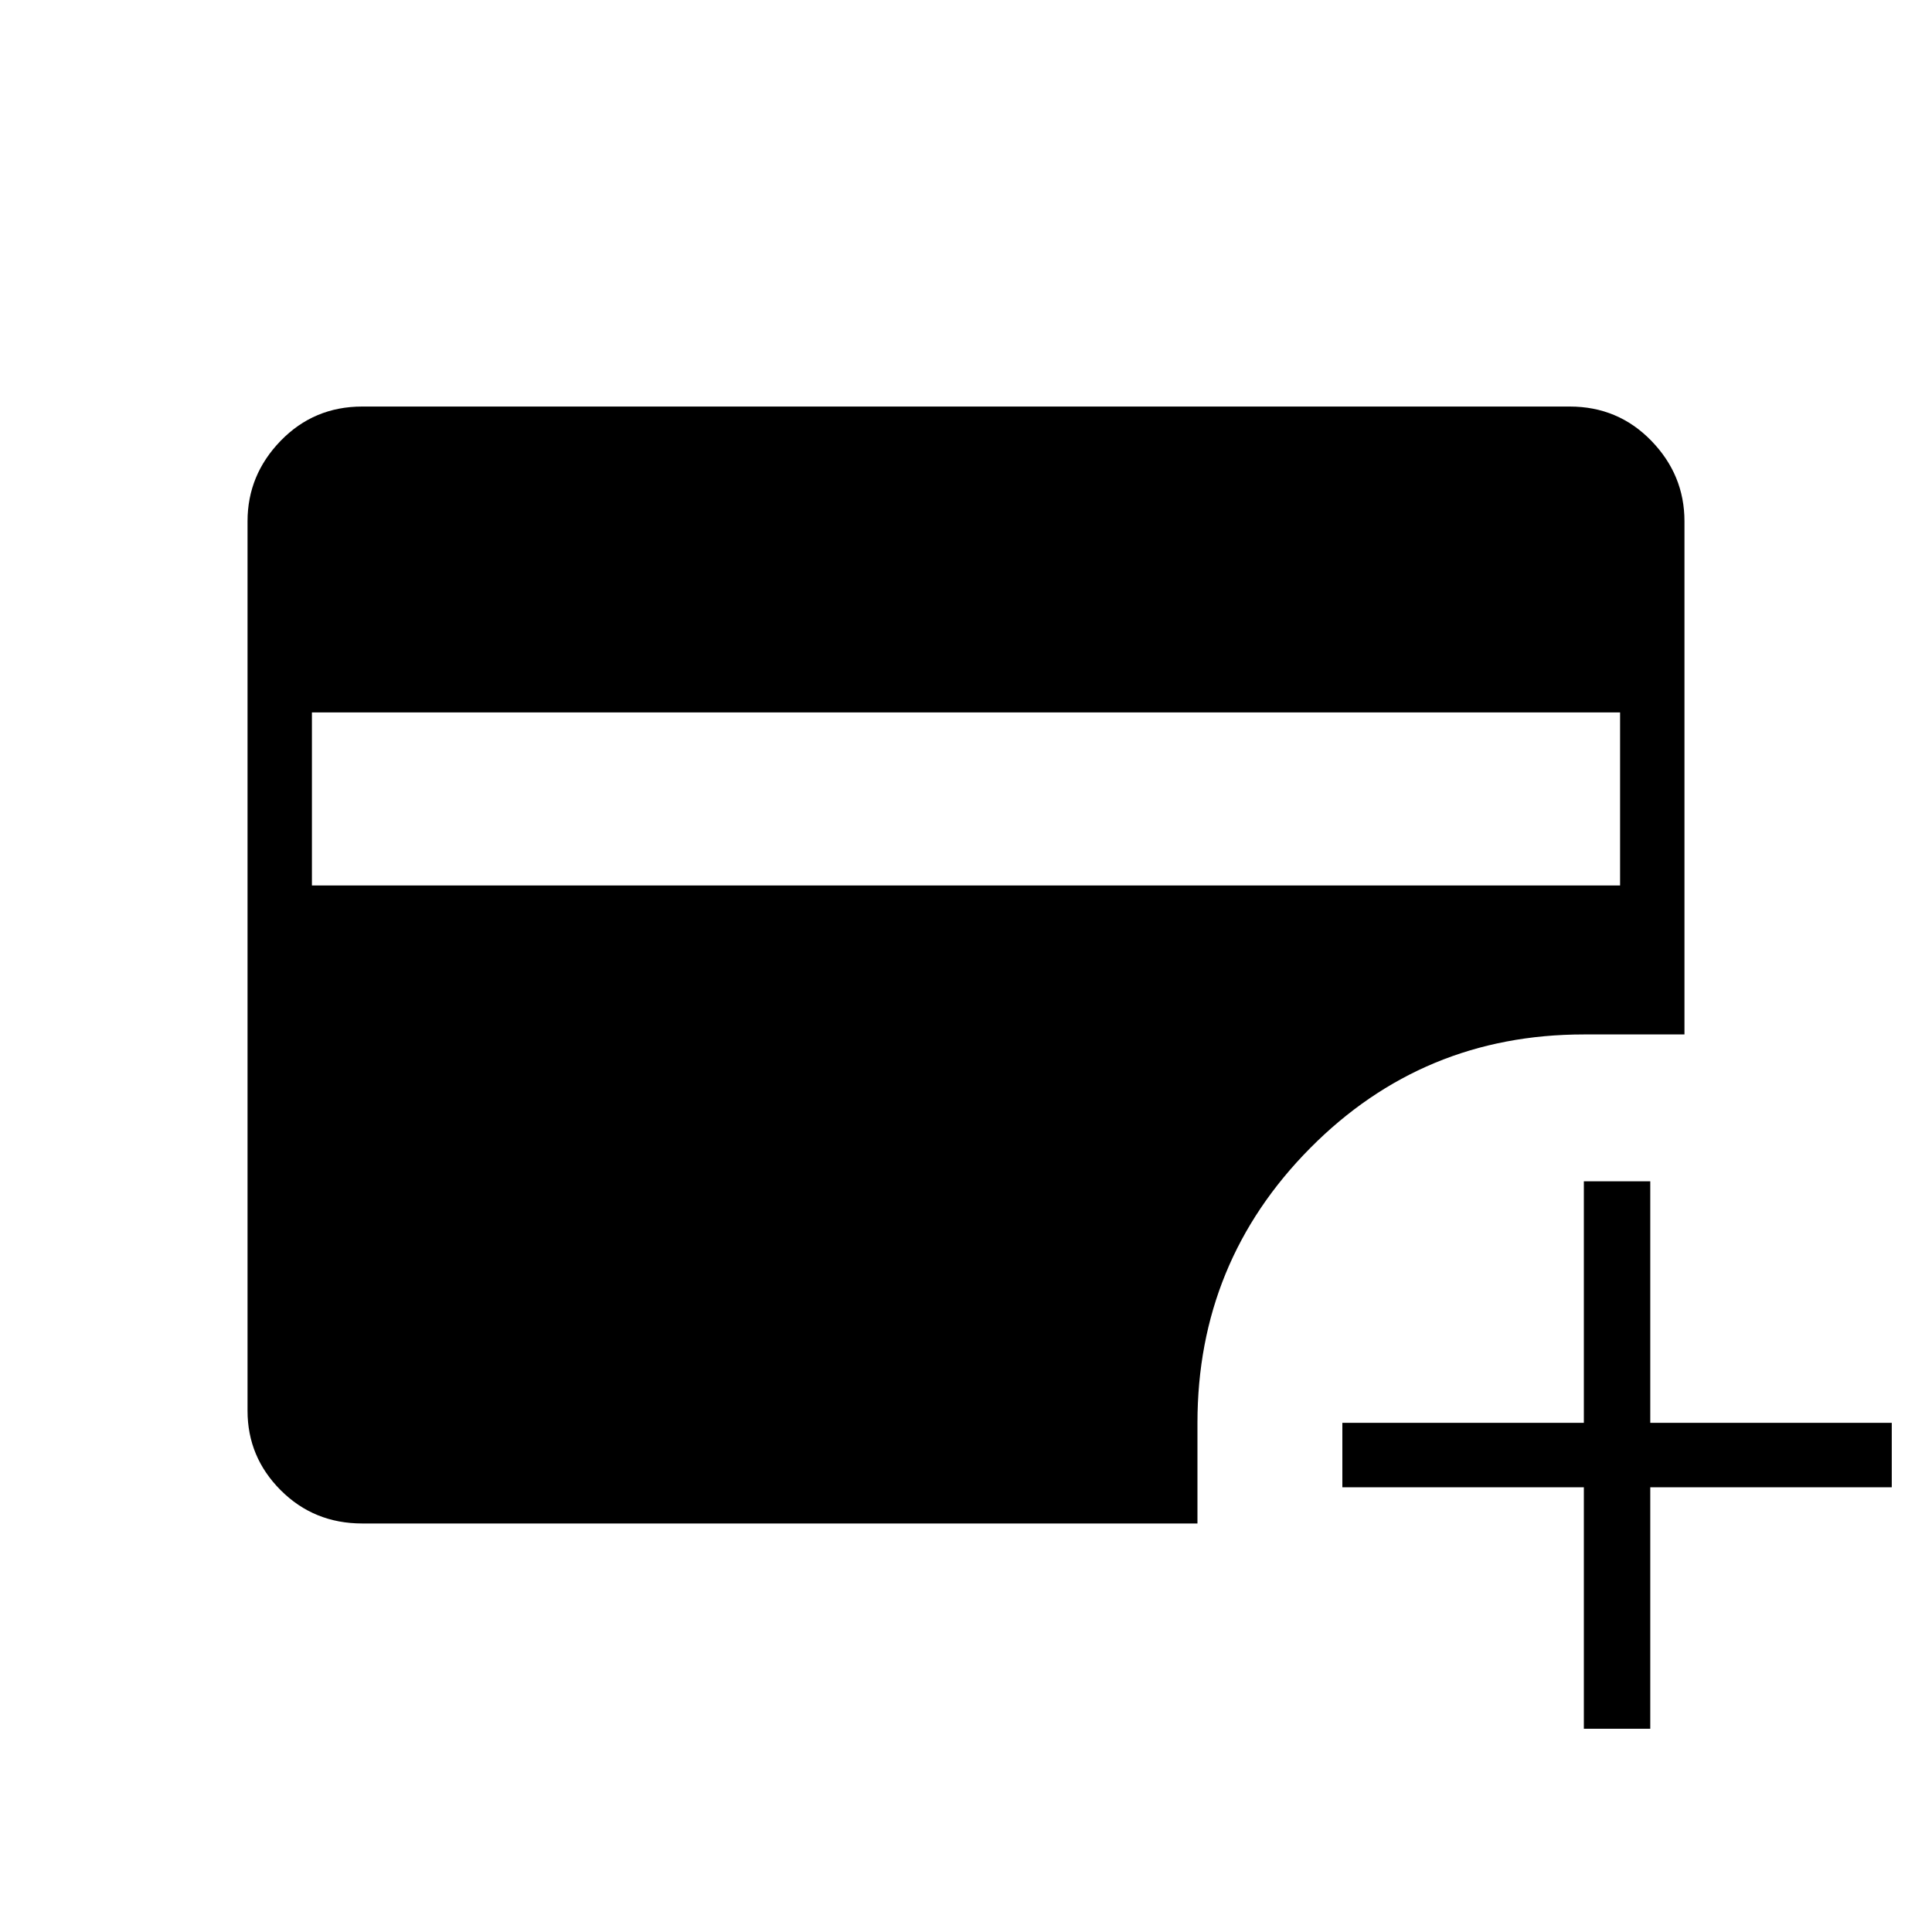 <svg xmlns="http://www.w3.org/2000/svg" height="40" width="40"><path d="M6.458 18.333h27.084V14.75H6.458Zm26.334 17.459v-5h-5v-1.334h5v-5h1.375v5h5v1.334h-5v5ZM7.5 31.542q-1 0-1.688-.688-.687-.687-.687-1.646V10.792q0-.959.687-1.667.688-.708 1.688-.708h25q1 0 1.688.708.687.708.687 1.667v10.625h-2.083q-3.334 0-5.667 2.354-2.333 2.354-2.333 5.687v2.084Z"/></svg>
